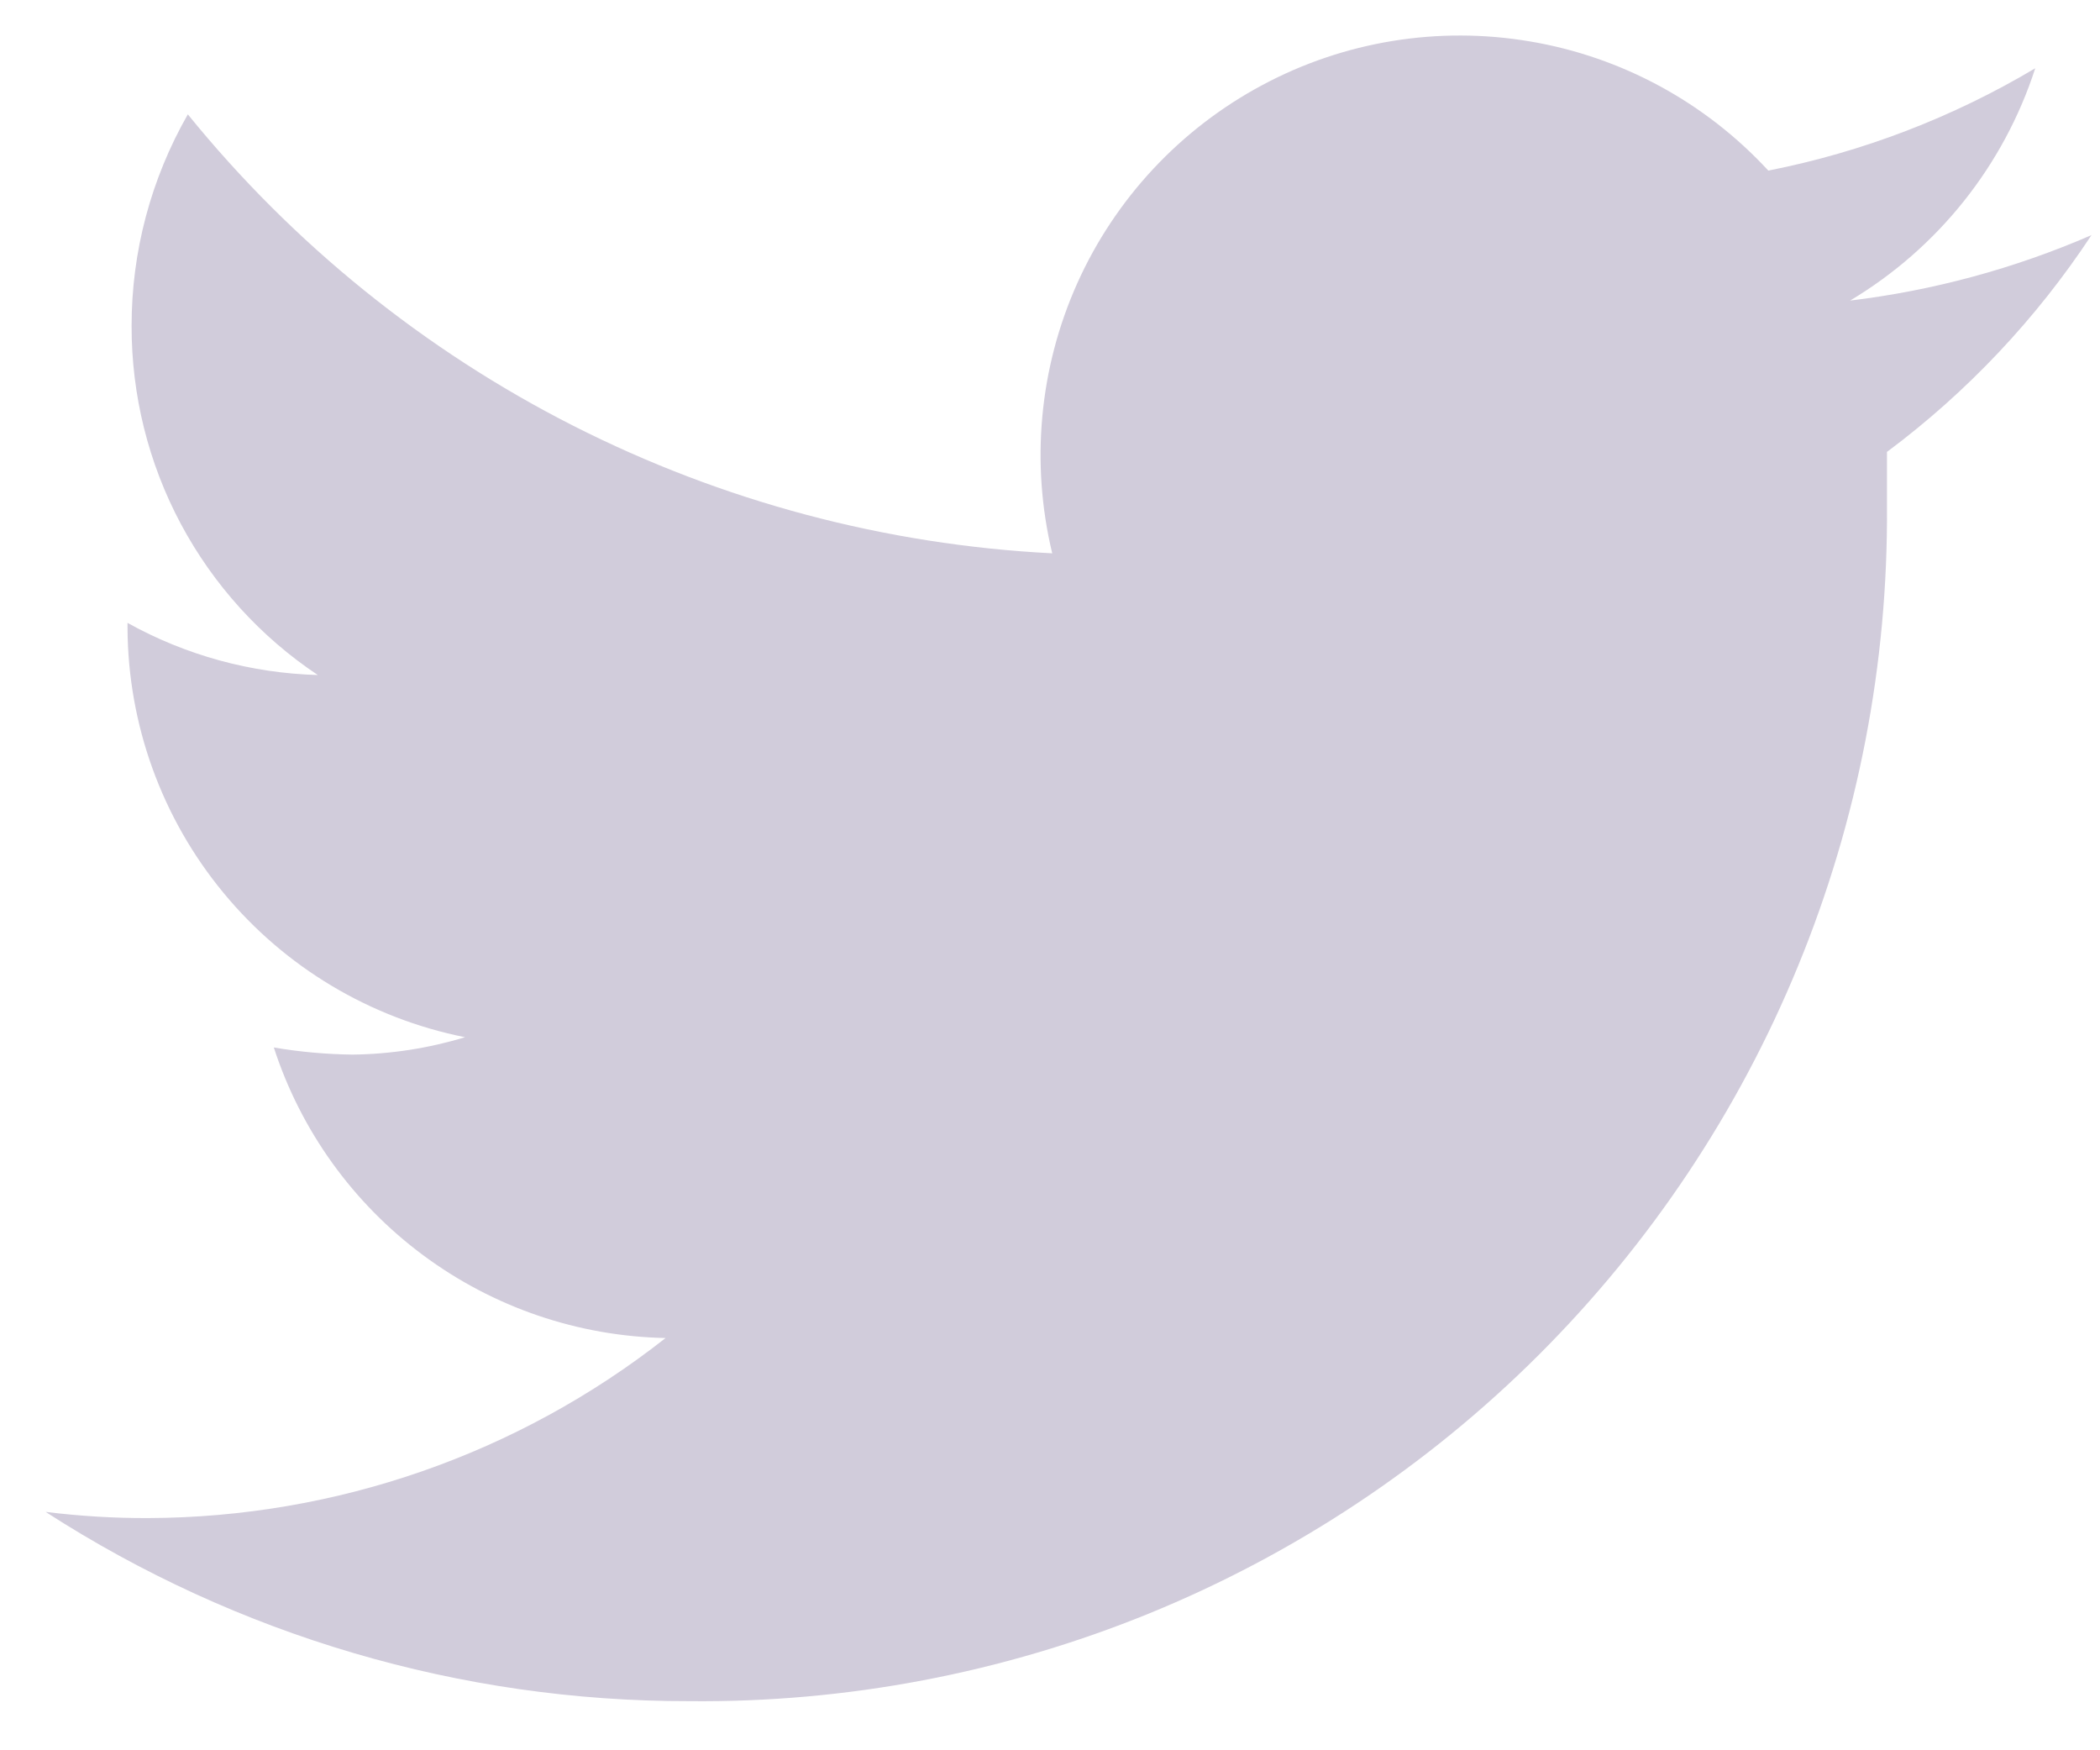 <svg width="18" height="15" viewBox="0 0 18 15" fill="none" xmlns="http://www.w3.org/2000/svg">
<path d="M17.927 2.015C17.268 2.301 16.572 2.49 15.858 2.576C16.611 2.126 17.175 1.419 17.445 0.585C16.738 1.006 15.964 1.303 15.157 1.462C14.617 0.877 13.899 0.487 13.114 0.355C12.329 0.222 11.522 0.353 10.82 0.729C10.118 1.104 9.56 1.701 9.234 2.427C8.908 3.154 8.833 3.968 9.019 4.742C7.589 4.669 6.191 4.297 4.914 3.649C3.638 3.001 2.512 2.092 1.61 0.98C1.294 1.533 1.127 2.158 1.128 2.795C1.127 3.386 1.272 3.969 1.55 4.49C1.829 5.012 2.232 5.457 2.724 5.785C2.152 5.769 1.592 5.616 1.093 5.338V5.382C1.097 6.21 1.387 7.012 1.915 7.651C2.442 8.29 3.174 8.727 3.986 8.889C3.673 8.984 3.349 9.034 3.022 9.038C2.795 9.035 2.57 9.015 2.347 8.977C2.578 9.689 3.026 10.312 3.628 10.758C4.23 11.205 4.956 11.452 5.705 11.467C4.44 12.462 2.878 13.005 1.268 13.01C0.975 13.011 0.682 12.993 0.391 12.957C2.035 14.018 3.95 14.582 5.906 14.579C7.256 14.593 8.596 14.338 9.846 13.829C11.096 13.319 12.233 12.566 13.188 11.613C14.144 10.659 14.901 9.525 15.413 8.276C15.926 7.027 16.184 5.688 16.174 4.338C16.174 4.189 16.174 4.031 16.174 3.873C16.862 3.36 17.455 2.731 17.927 2.015Z" fill="#D1CCDB"/>
</svg>
